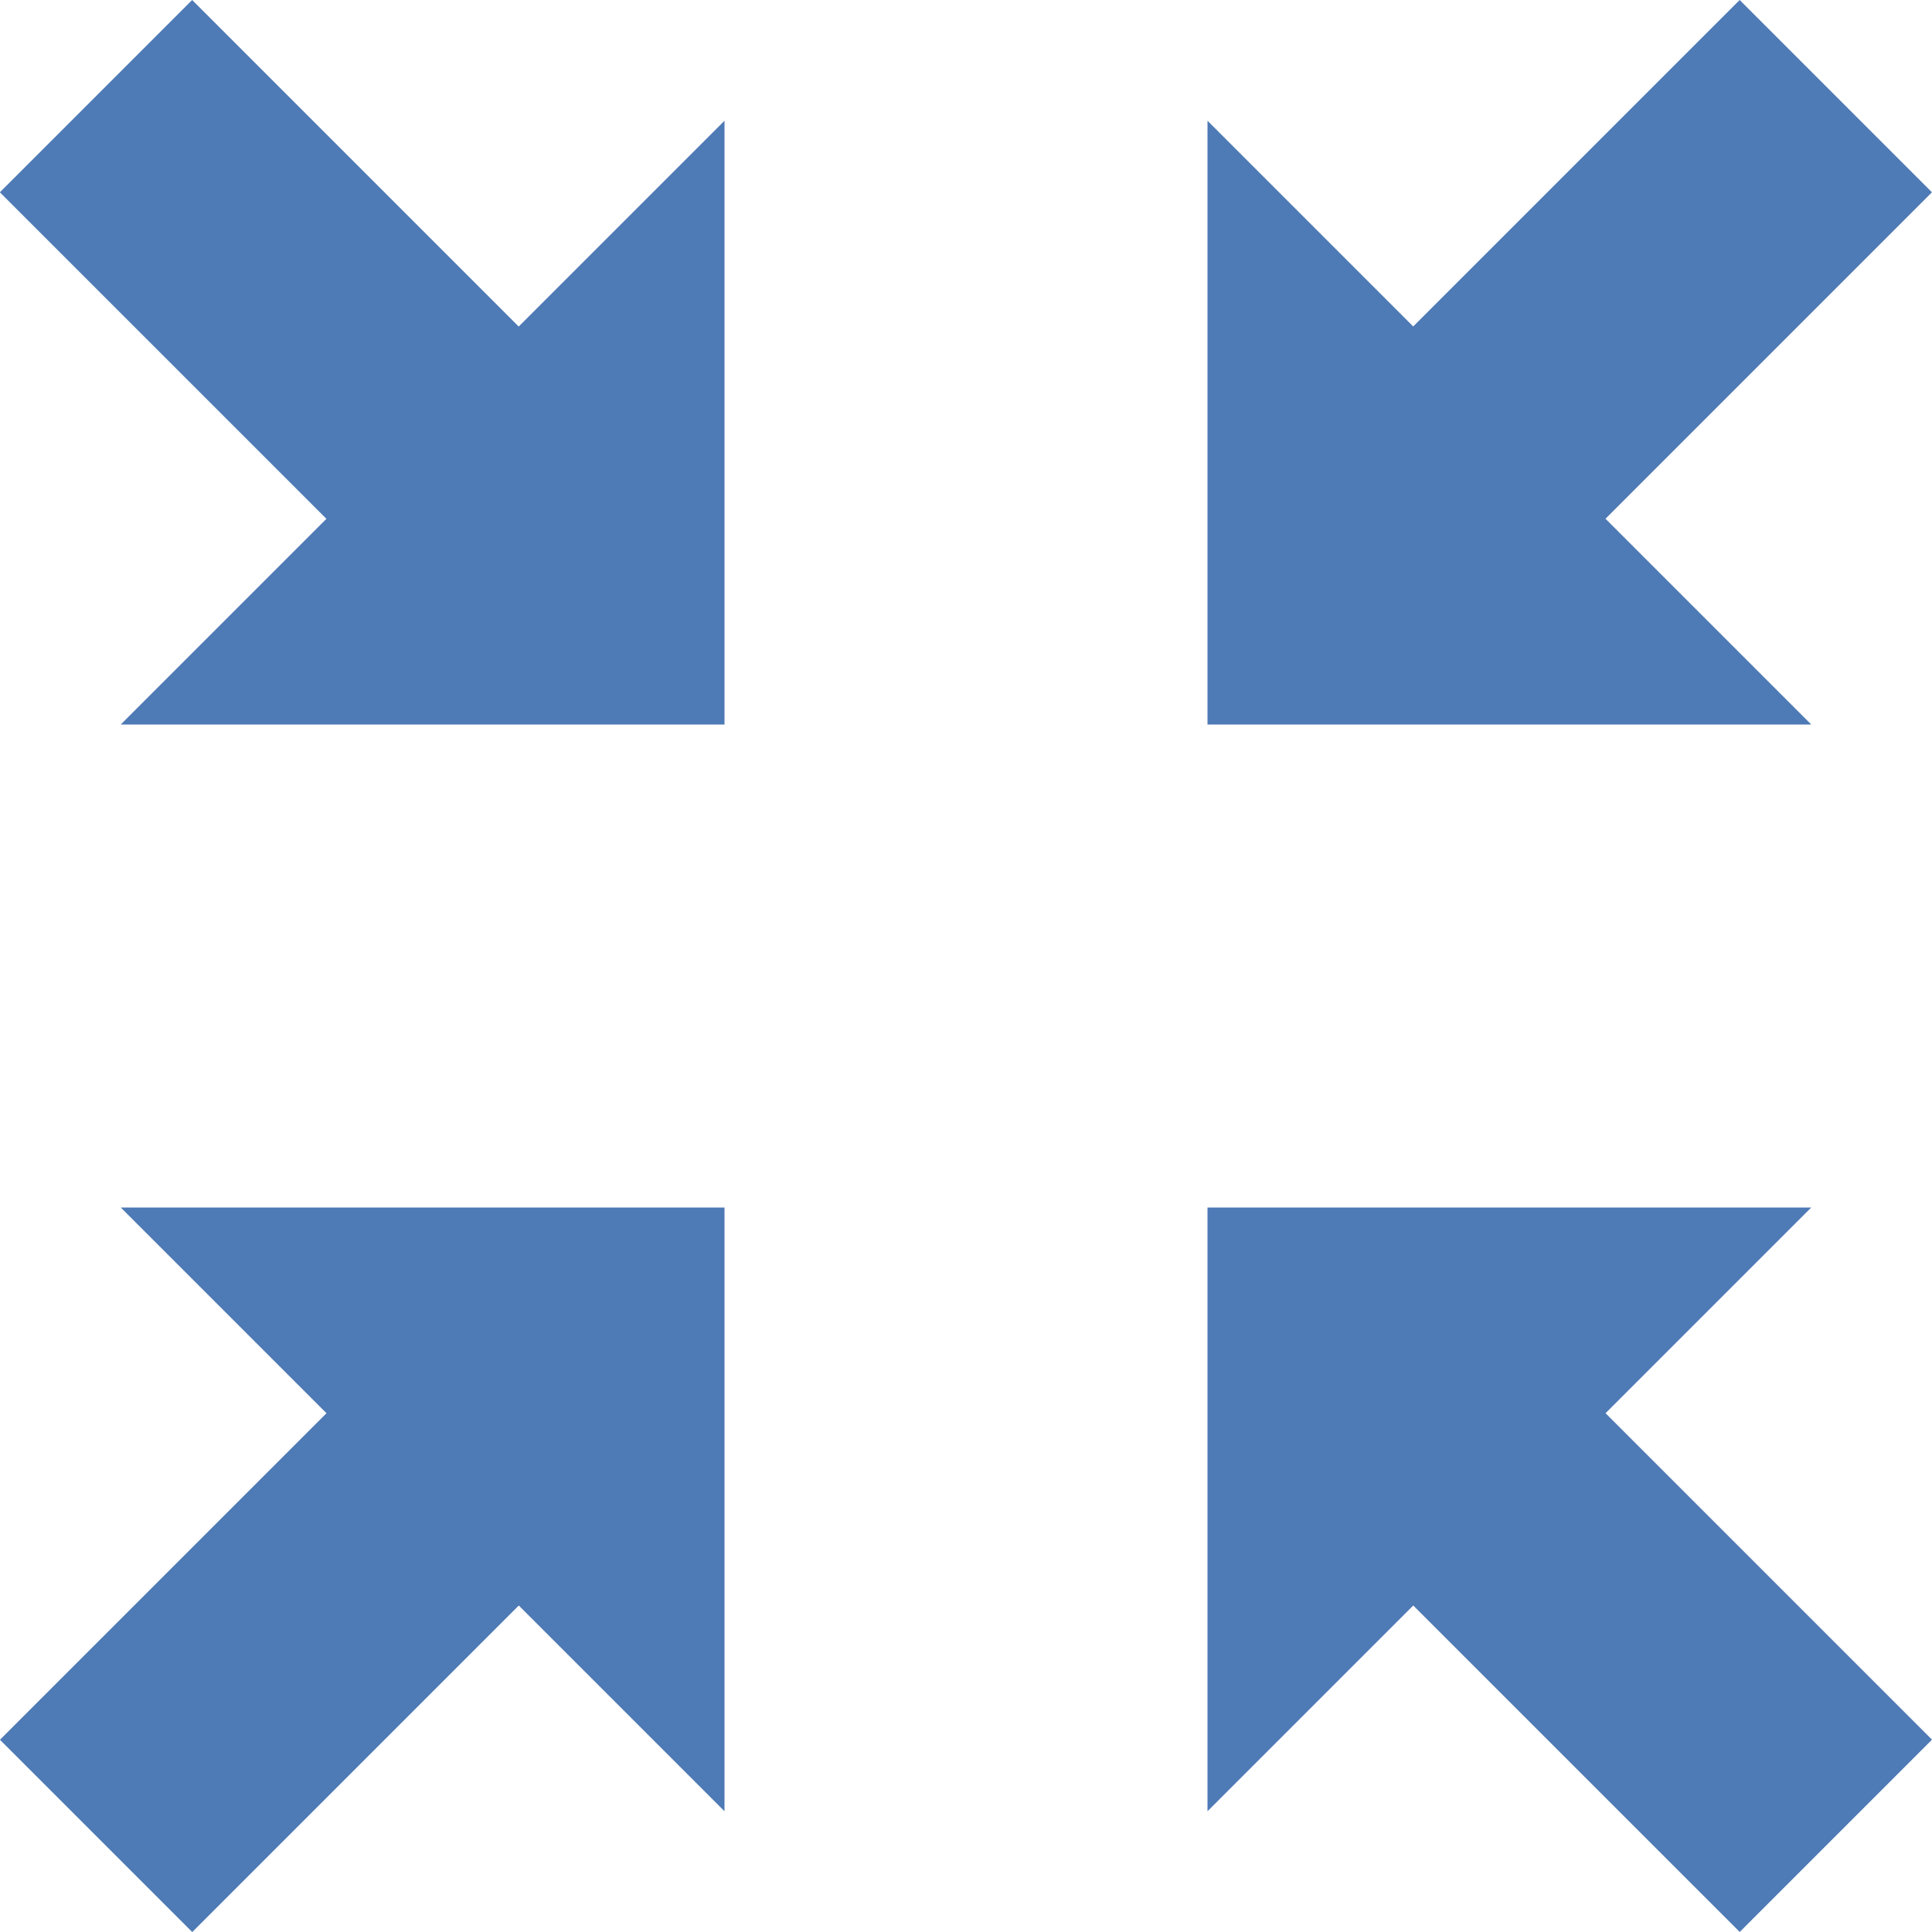 <svg xmlns="http://www.w3.org/2000/svg" viewBox="0 0 16 16"><path fill="#4e7ab5" d="M11.316 1.28H15.871V3.532H11.316z" transform="rotate(-45.001 13.594 2.407)"></path><path fill="#4e7ab5" d="M10 1L15 6 10 6z"></path><path fill="#4e7ab5" d="M1.28 0.129H3.532V4.684H1.28z" transform="rotate(-45.001 2.406 2.407)"></path><path fill="#4e7ab5" d="M6 1L1 6 6 6z"></path><path fill="#4e7ab5" d="M0.129 12.468H4.684V14.72H0.129z" transform="rotate(-45.001 2.406 13.594)"></path><path fill="#4e7ab5" d="M6 15L1 10 6 10z"></path><path fill="#4e7ab5" d="M12.468 11.316H14.72V15.871H12.468z" transform="rotate(-45.001 13.593 13.594)"></path><path fill="#4e7ab5" d="M10 15L15 10 10 10z"></path></svg>